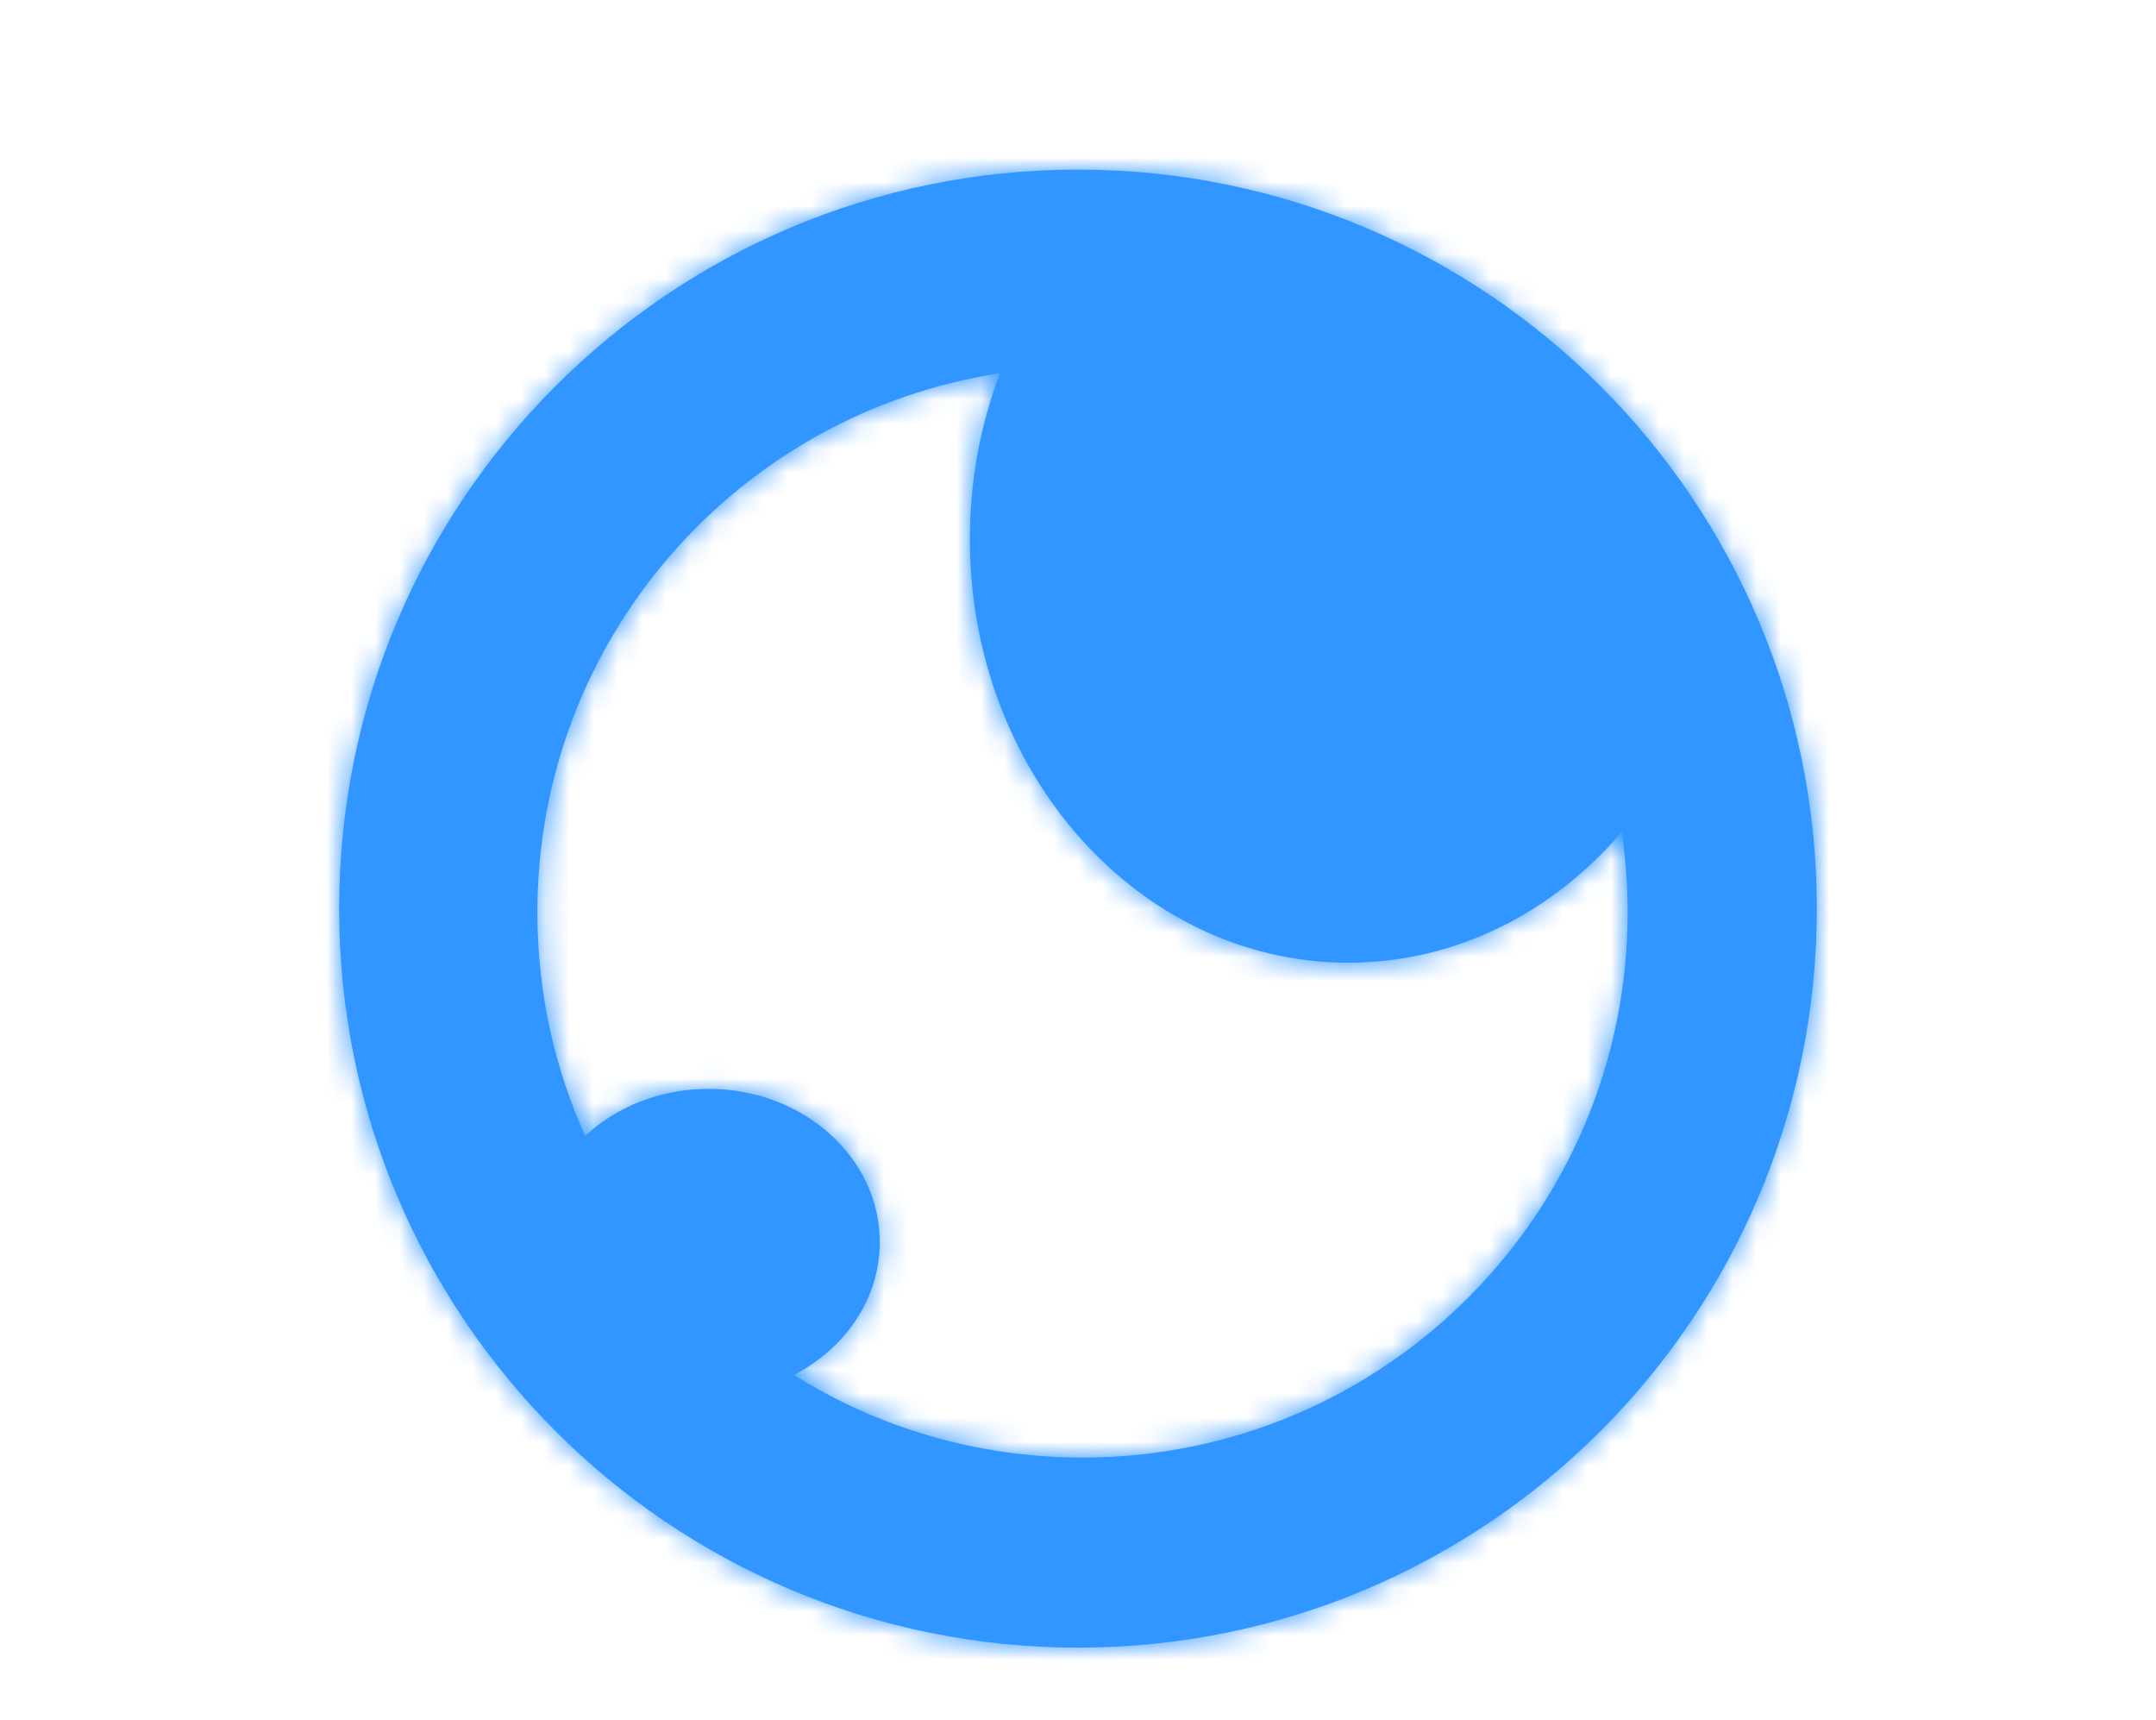 <svg width="89" height="71" viewBox="0 0 89 71" fill="none" xmlns="http://www.w3.org/2000/svg">
<mask id="path-1-inside-1_27_713" fill="white">
<path fill-rule="evenodd" clip-rule="evenodd" d="M44.5 68C61.345 68 75 54.345 75 37.5C75 20.655 61.345 7 44.5 7C27.655 7 14 20.655 14 37.5C14 54.345 27.655 68 44.5 68ZM66.946 34.335C64.102 37.661 60.096 39.732 55.658 39.732C47.03 39.732 40.036 31.905 40.036 22.25C40.036 19.821 40.478 17.508 41.279 15.406C30.467 17.048 22.183 26.383 22.183 37.652C22.183 40.941 22.888 44.064 24.155 46.88C25.441 45.684 27.248 44.939 29.25 44.939C33.153 44.939 36.317 47.77 36.317 51.262C36.317 53.607 34.89 55.654 32.771 56.746C36.226 58.907 40.31 60.155 44.686 60.155C57.114 60.155 67.189 50.081 67.189 37.652C67.189 36.525 67.106 35.417 66.946 34.335Z"/>
</mask>
<path fill-rule="evenodd" clip-rule="evenodd" d="M44.5 68C61.345 68 75 54.345 75 37.5C75 20.655 61.345 7 44.5 7C27.655 7 14 20.655 14 37.5C14 54.345 27.655 68 44.5 68ZM66.946 34.335C64.102 37.661 60.096 39.732 55.658 39.732C47.03 39.732 40.036 31.905 40.036 22.25C40.036 19.821 40.478 17.508 41.279 15.406C30.467 17.048 22.183 26.383 22.183 37.652C22.183 40.941 22.888 44.064 24.155 46.88C25.441 45.684 27.248 44.939 29.25 44.939C33.153 44.939 36.317 47.77 36.317 51.262C36.317 53.607 34.89 55.654 32.771 56.746C36.226 58.907 40.31 60.155 44.686 60.155C57.114 60.155 67.189 50.081 67.189 37.652C67.189 36.525 67.106 35.417 66.946 34.335Z" fill="#3196FF"/>
<path d="M66.946 34.335L69.591 33.944L68.732 28.133L64.914 32.597L66.946 34.335ZM41.279 15.406L43.777 16.357L45.407 12.074L40.877 12.762L41.279 15.406ZM24.155 46.88L21.718 47.977L23.247 51.376L25.976 48.837L24.155 46.88ZM32.771 56.746L31.547 54.369L27.369 56.521L31.354 59.013L32.771 56.746ZM72.326 37.5C72.326 52.868 59.868 65.326 44.5 65.326V70.674C62.821 70.674 77.674 55.821 77.674 37.5H72.326ZM44.5 9.674C59.868 9.674 72.326 22.132 72.326 37.5H77.674C77.674 19.179 62.821 4.326 44.5 4.326V9.674ZM16.674 37.5C16.674 22.132 29.132 9.674 44.5 9.674V4.326C26.179 4.326 11.326 19.179 11.326 37.5H16.674ZM44.5 65.326C29.132 65.326 16.674 52.868 16.674 37.5H11.326C11.326 55.821 26.179 70.674 44.5 70.674V65.326ZM55.658 42.405C60.964 42.405 65.685 39.923 68.978 36.072L64.914 32.597C62.519 35.398 59.228 37.058 55.658 37.058V42.405ZM37.362 22.25C37.362 33.091 45.279 42.405 55.658 42.405V37.058C48.781 37.058 42.709 30.719 42.709 22.25H37.362ZM38.78 14.455C37.864 16.86 37.362 19.495 37.362 22.25H42.709C42.709 20.147 43.093 18.155 43.777 16.357L38.78 14.455ZM24.856 37.652C24.856 27.724 32.156 19.495 41.68 18.049L40.877 12.762C28.779 14.6 19.509 25.041 19.509 37.652H24.856ZM26.593 45.782C25.478 43.305 24.856 40.555 24.856 37.652H19.509C19.509 41.326 20.298 44.823 21.718 47.977L26.593 45.782ZM29.25 42.266C26.587 42.266 24.125 43.257 22.334 44.922L25.976 48.837C26.757 48.111 27.91 47.613 29.25 47.613V42.266ZM38.99 51.262C38.99 46.022 34.342 42.266 29.25 42.266V47.613C31.963 47.613 33.643 49.519 33.643 51.262H38.99ZM33.995 59.123C36.867 57.643 38.99 54.755 38.99 51.262H33.643C33.643 52.46 32.913 53.665 31.547 54.369L33.995 59.123ZM44.686 57.482C40.826 57.482 37.231 56.382 34.188 54.479L31.354 59.013C35.221 61.431 39.794 62.829 44.686 62.829V57.482ZM64.515 37.652C64.515 48.604 55.637 57.482 44.686 57.482V62.829C58.59 62.829 69.862 51.557 69.862 37.652H64.515ZM64.301 34.726C64.442 35.679 64.515 36.657 64.515 37.652H69.862C69.862 36.394 69.77 35.156 69.591 33.944L64.301 34.726Z" fill="#3196FF" mask="url(#path-1-inside-1_27_713)"/>
</svg>
